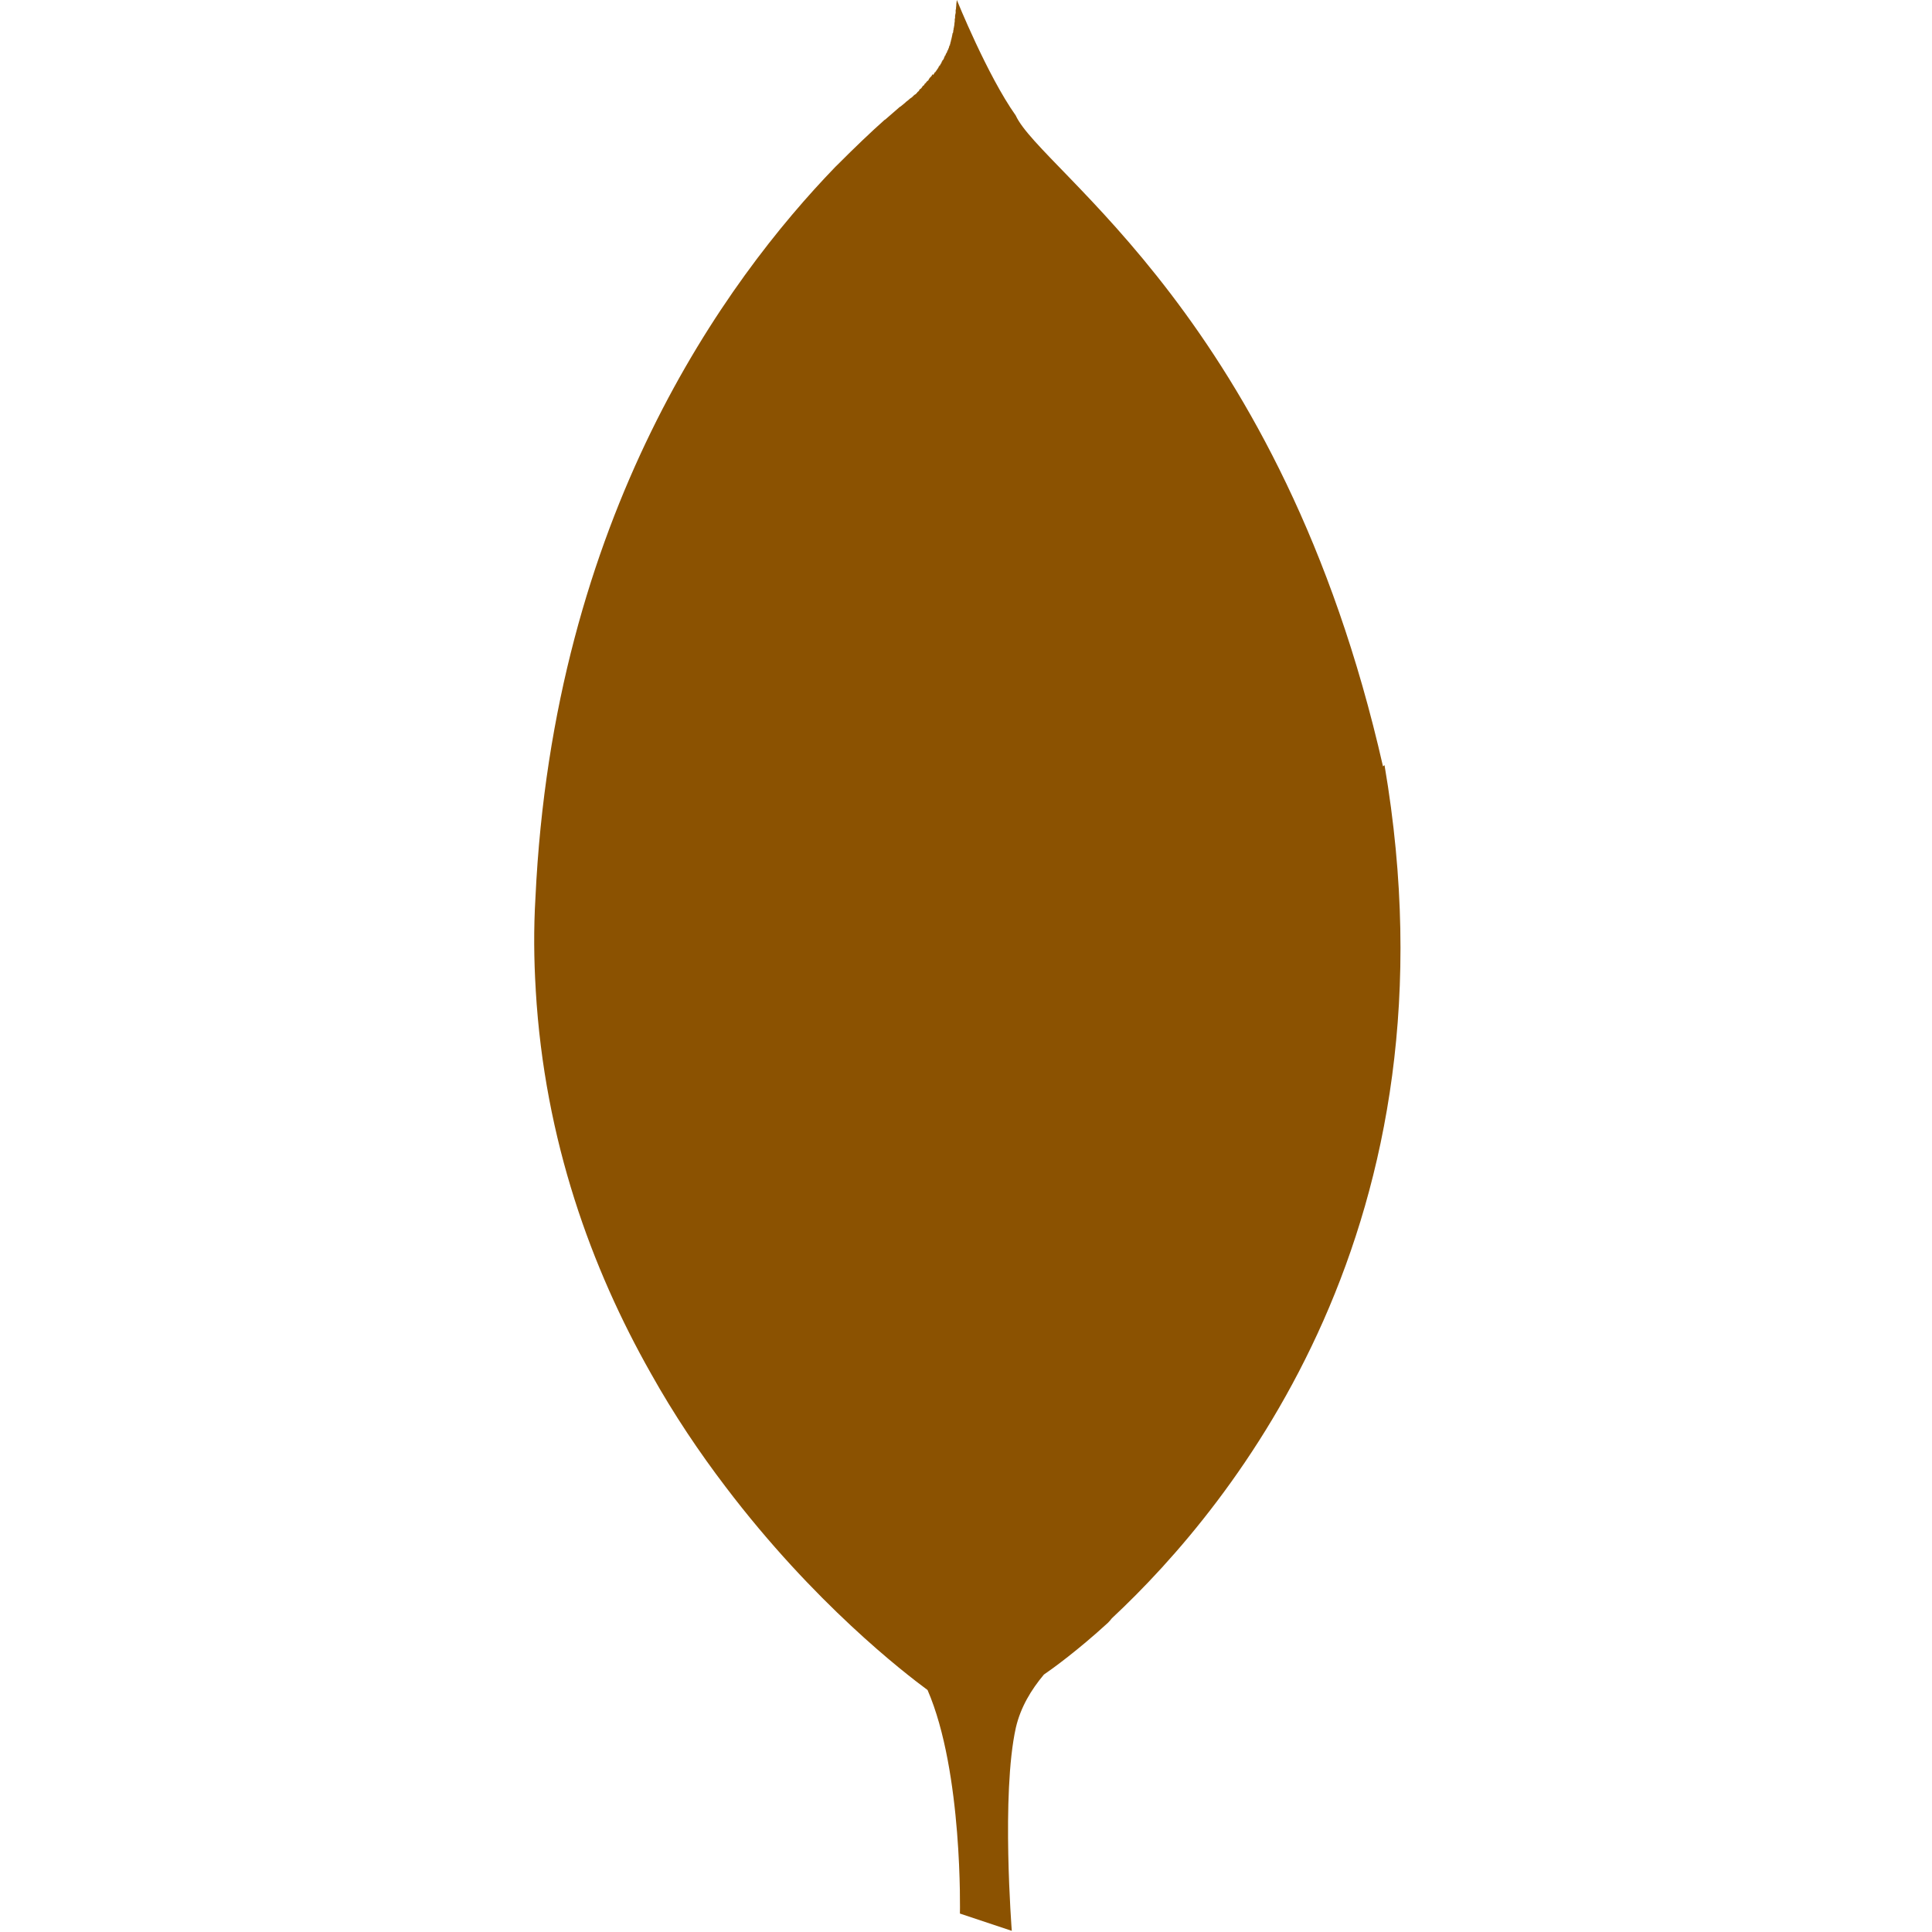 <svg width="40" height="40" viewBox="0 0 40 40" fill="none" xmlns="http://www.w3.org/2000/svg">
<path d="M28.633 15.866C26.53 6.595 21.562 3.555 21.029 2.39C20.442 1.563 19.811 0.001 19.811 0.001C19.805 0.033 19.805 0.053 19.799 0.086V0.106C19.799 0.132 19.793 0.145 19.793 0.171V0.197H19.786V0.281H19.78C19.78 0.293 19.78 0.313 19.774 0.32V0.358C19.774 0.371 19.774 0.385 19.767 0.391V0.423C19.767 0.443 19.767 0.462 19.761 0.476V0.482C19.76 0.511 19.756 0.539 19.749 0.567V0.58C19.742 0.586 19.742 0.592 19.742 0.6V0.626H19.736V0.665H19.73V0.691H19.718V0.73H19.711V0.762H19.705V0.788H19.699V0.815H19.692V0.841H19.686V0.867H19.68V0.887H19.674V0.913H19.668V0.94H19.661C19.655 0.94 19.655 0.946 19.655 0.946V0.958L19.649 0.971C19.649 0.983 19.642 0.997 19.636 1.01C19.63 1.016 19.63 1.016 19.63 1.022V1.035H19.624V1.047H19.611V1.08H19.599V1.1H19.593V1.106H19.586V1.118H19.58V1.138H19.574V1.151H19.561V1.171H19.555V1.183H19.549V1.196H19.543V1.216H19.536V1.228H19.53V1.235H19.524V1.247H19.511V1.267H19.505V1.273H19.499V1.286H19.492V1.306H19.486V1.312H19.48V1.325H19.474V1.331H19.468V1.351H19.455V1.357H19.449V1.37H19.442V1.376H19.436V1.388H19.43V1.401C19.424 1.401 19.424 1.407 19.424 1.407V1.413H19.418L19.398 1.446C19.398 1.446 19.385 1.458 19.385 1.466C19.379 1.466 19.379 1.472 19.379 1.472V1.478H19.372V1.485H19.366V1.497H19.354V1.503H19.348V1.51H19.341V1.528H19.335V1.535H19.329V1.541H19.323V1.553H19.316V1.541H19.304V1.547H19.297V1.56H19.291V1.572H19.285V1.578H19.279V1.585H19.273V1.591H19.266V1.603H19.254V1.61H19.247V1.622H19.241V1.628H19.235V1.635H19.229V1.655H19.223V1.661H19.216V1.667H19.21V1.673H19.204V1.68H19.191V1.692H19.185V1.698H19.179V1.705H19.172V1.717H19.166V1.723H19.154V1.73H19.148V1.736H19.141V1.748H19.135V1.761H19.129V1.767H19.122V1.773H19.11V1.78H19.104V1.786H19.098V1.798H19.091V1.805H19.085V1.817H19.079V1.823H19.073V1.83H19.066V1.836H19.06V1.842H19.047V1.848C19.041 1.848 19.041 1.855 19.041 1.855L19.035 1.861L19.029 1.867V1.88H19.023V1.886H19.016V1.892H19.01V1.898H19.004L18.991 1.911V1.917C18.979 1.923 18.979 1.93 18.965 1.943C18.965 1.943 18.953 1.956 18.945 1.956C18.925 1.968 18.9 1.995 18.88 2.015C18.867 2.021 18.854 2.035 18.841 2.041C18.815 2.067 18.789 2.086 18.762 2.106C18.724 2.145 18.684 2.171 18.639 2.21H18.633L18.326 2.477H18.32C18.04 2.725 17.707 3.043 17.33 3.421L17.297 3.453C15.031 5.797 11.457 10.686 11.086 18.584C11.047 19.235 11.054 19.872 11.092 20.491V20.503C11.275 23.616 12.251 26.272 13.475 28.433C13.956 29.294 14.484 30.075 15.018 30.777C16.854 33.2 18.729 34.639 19.204 34.99C19.94 36.688 19.874 39.618 19.874 39.618L20.948 39.976C20.948 39.976 20.726 37.144 21.032 35.77C21.13 35.346 21.351 34.982 21.613 34.67C21.795 34.546 22.316 34.169 22.941 33.596C22.974 33.563 22.994 33.537 23.02 33.505C25.552 31.141 30.286 25.321 28.665 15.842L28.633 15.866Z" fill="#8B5201"/>
</svg>
